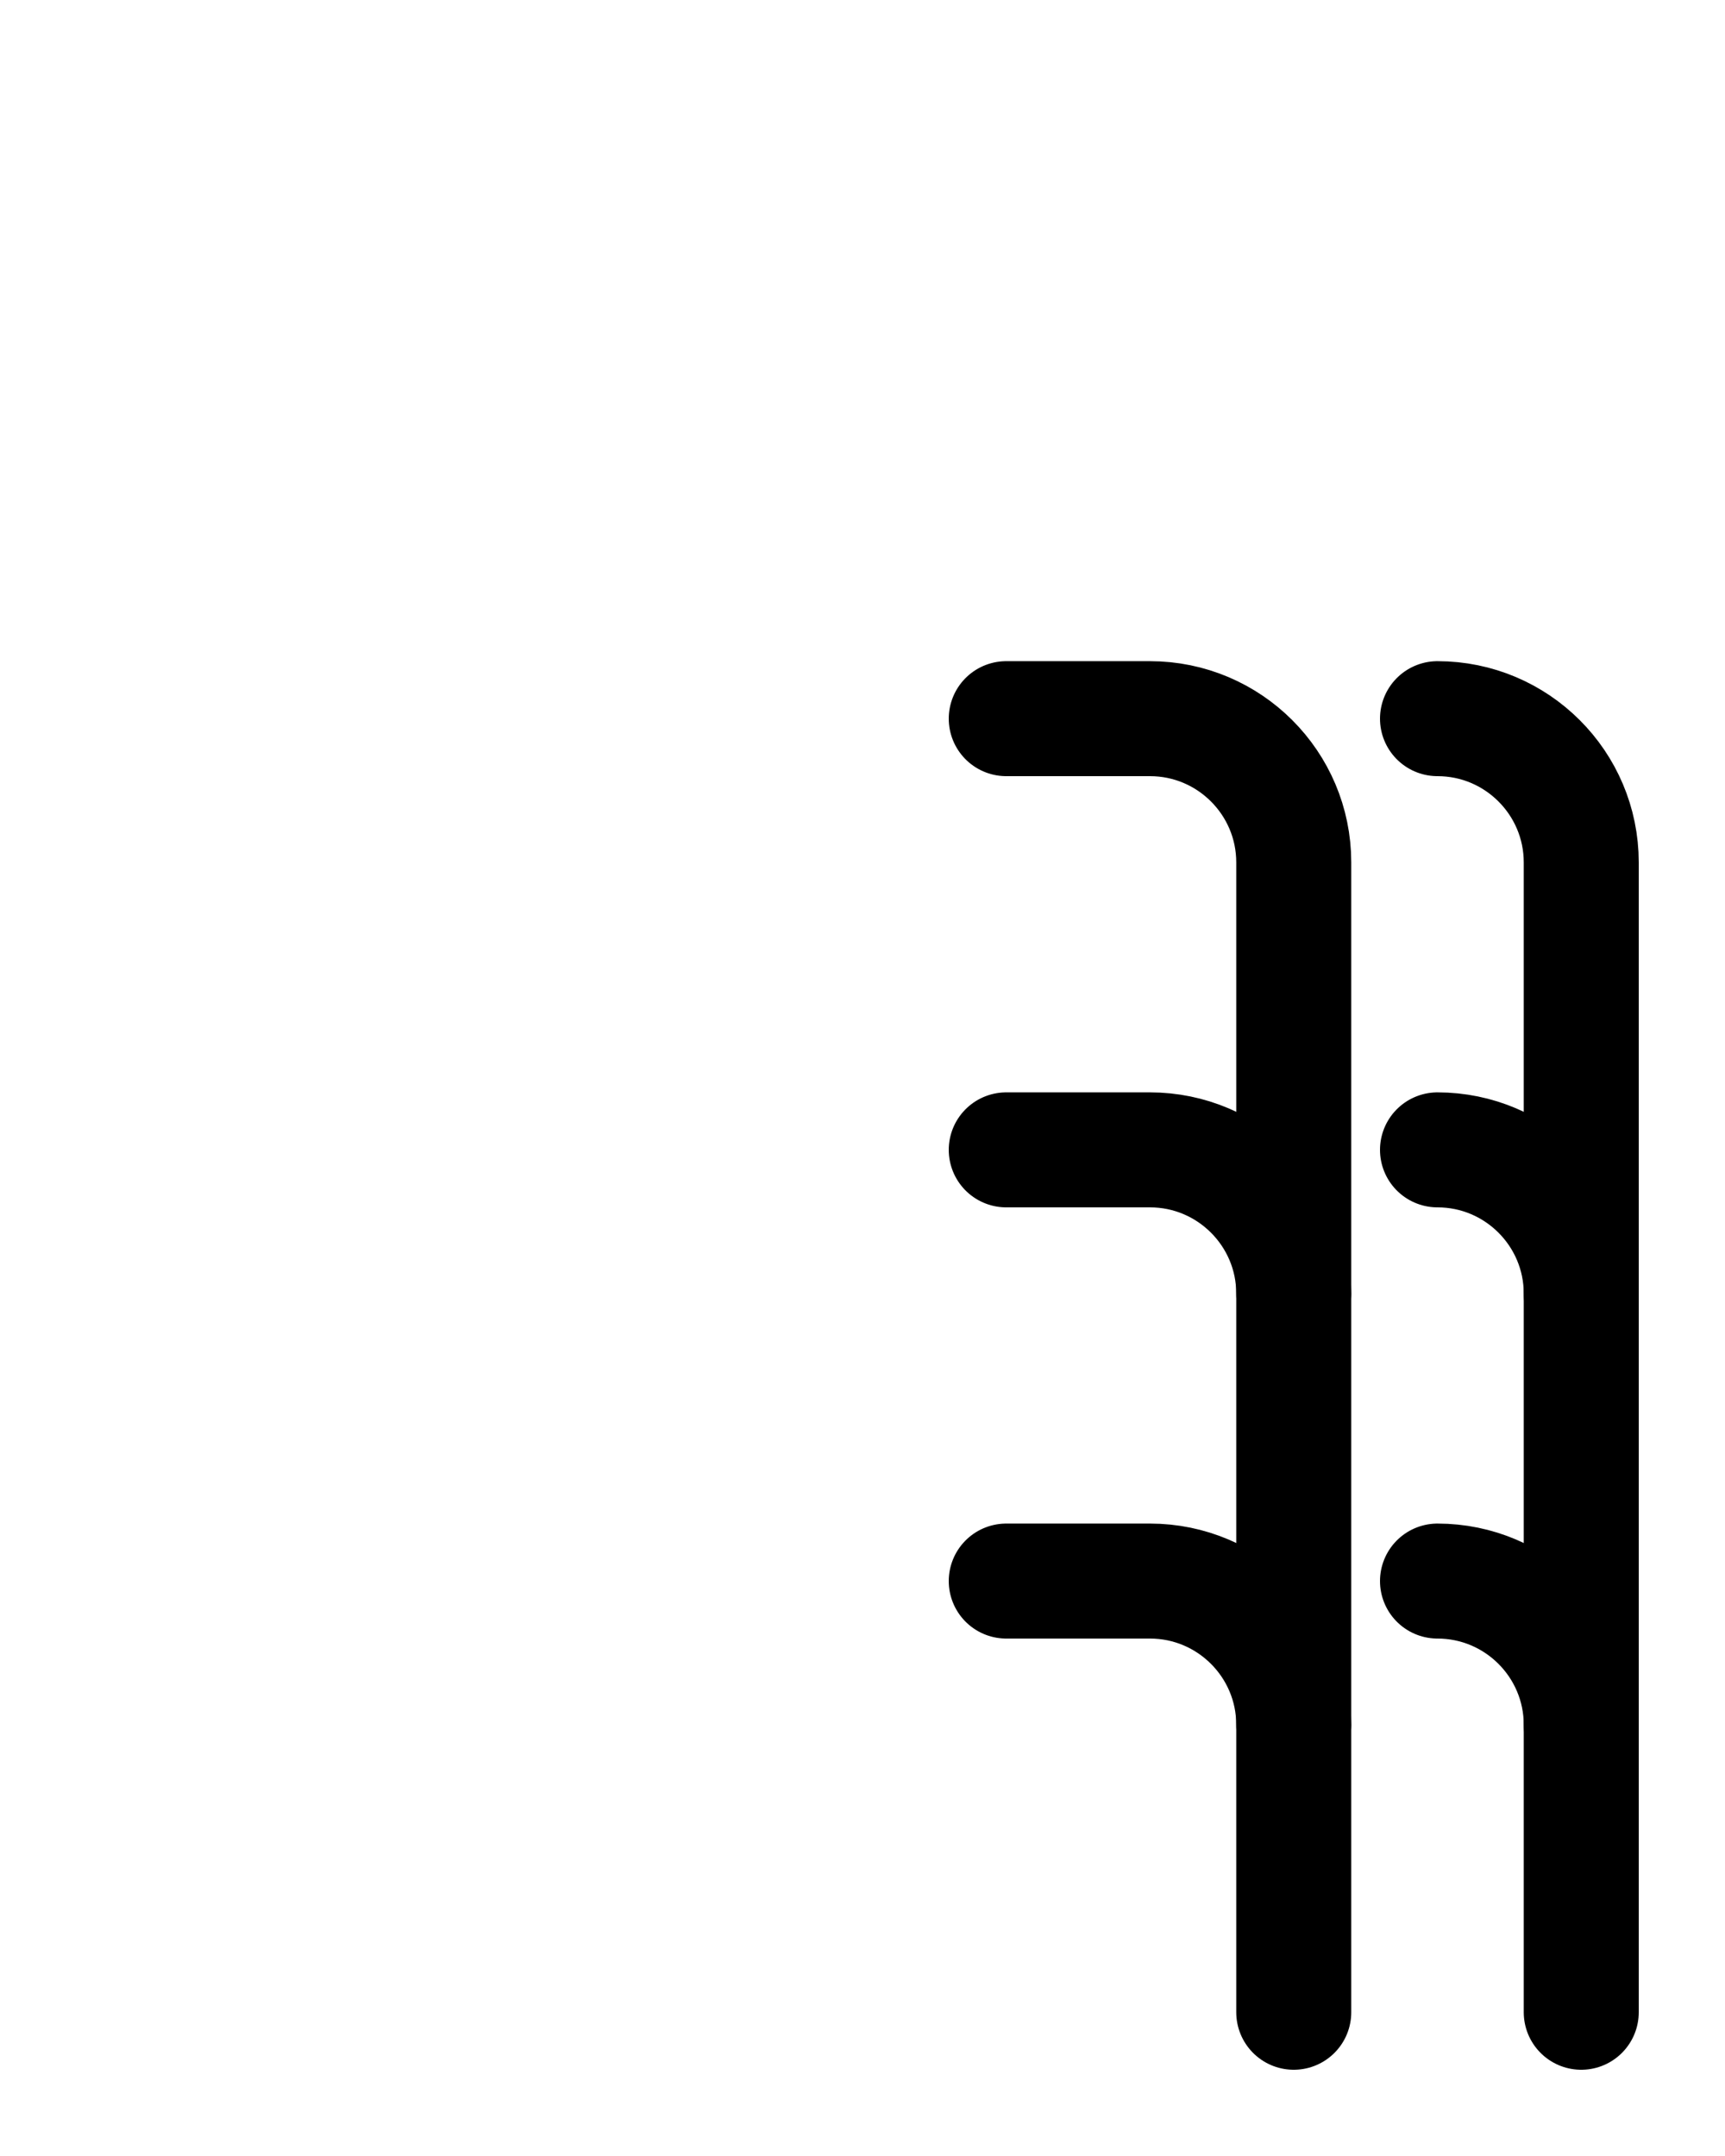 <?xml version="1.0" encoding="utf-8"?>
<!-- Generator: Adobe Illustrator 26.0.0, SVG Export Plug-In . SVG Version: 6.00 Build 0)  -->
<svg version="1.1" id="图层_1" xmlns="http://www.w3.org/2000/svg" xmlns:xlink="http://www.w3.org/1999/xlink" x="0px" y="0px"
	 viewBox="0 0 720 900" style="enable-background:new 0 0 720 900;" xml:space="preserve">
<style type="text/css">
	.st0{fill:none;stroke:#000000;stroke-width:48;stroke-linecap:round;stroke-linejoin:round;stroke-miterlimit:10;}
</style>
<path class="st0" d="M600,300c33.1,0,60,26.9,60,60v480"/>
<path class="st0" d="M600,480c33.1,0,60,26.9,60,60"/>
<path class="st0" d="M600,660c33.1,0,60,26.9,60,60"/>
<path class="st0" d="M540,840V360c0-33.1-26.9-60-60-60h-60"/>
<path class="st0" d="M540,540c0-33.1-26.9-60-60-60h-60"/>
<path class="st0" d="M540,720c0-33.1-26.9-60-60-60h-60"/>
</svg>
